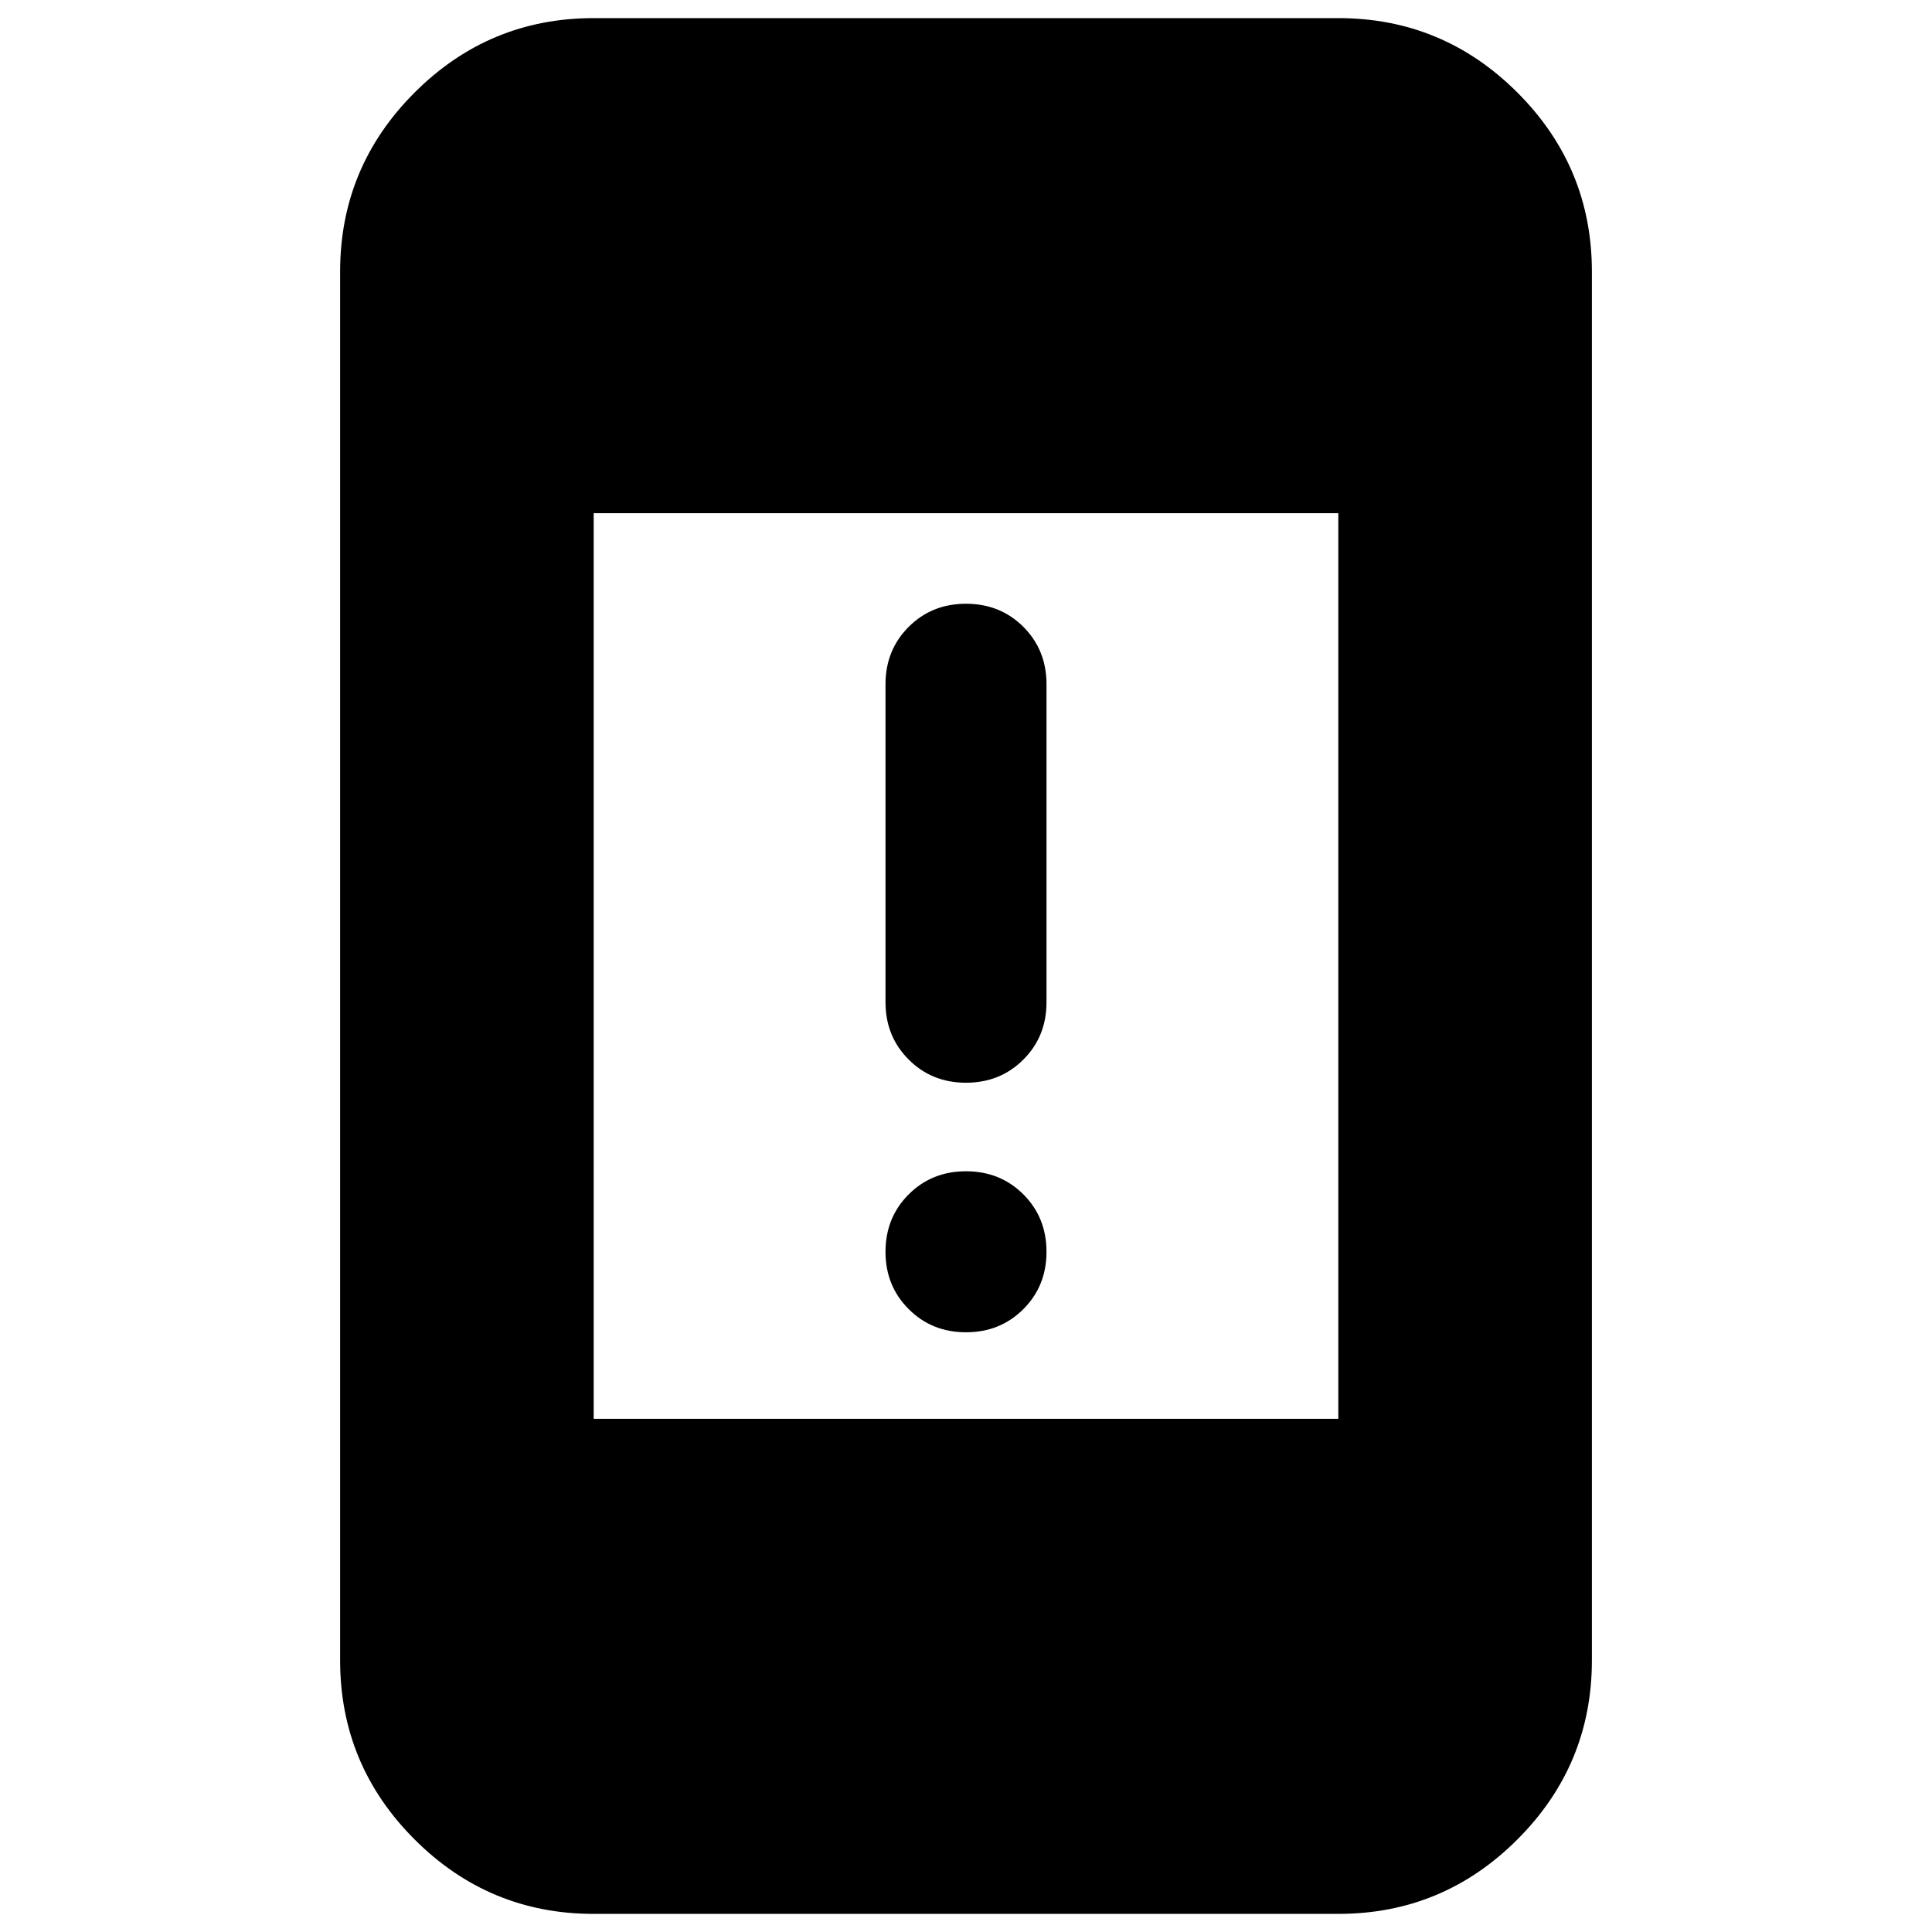 <svg xmlns="http://www.w3.org/2000/svg" height="24" width="24"><path d="M12 13.45q-.425 0-.712-.288Q11 12.875 11 12.45V8.5q0-.425.288-.713.287-.287.712-.287t.713.287Q13 8.075 13 8.5v3.95q0 .425-.287.712-.288.288-.713.288Zm0 3.1q-.425 0-.712-.288Q11 15.975 11 15.55t.288-.713q.287-.287.712-.287t.713.287q.287.288.287.713t-.287.712q-.288.288-.713.288Zm-4.625 7.225q-1.3 0-2.225-.925t-.925-2.225V3.375q0-1.3.925-2.225T7.375.225h9.25q1.3 0 2.225.925t.925 2.225v17.25q0 1.3-.925 2.225t-2.225.925Zm0-6.15h9.25V6.375h-9.25Z"/></svg>